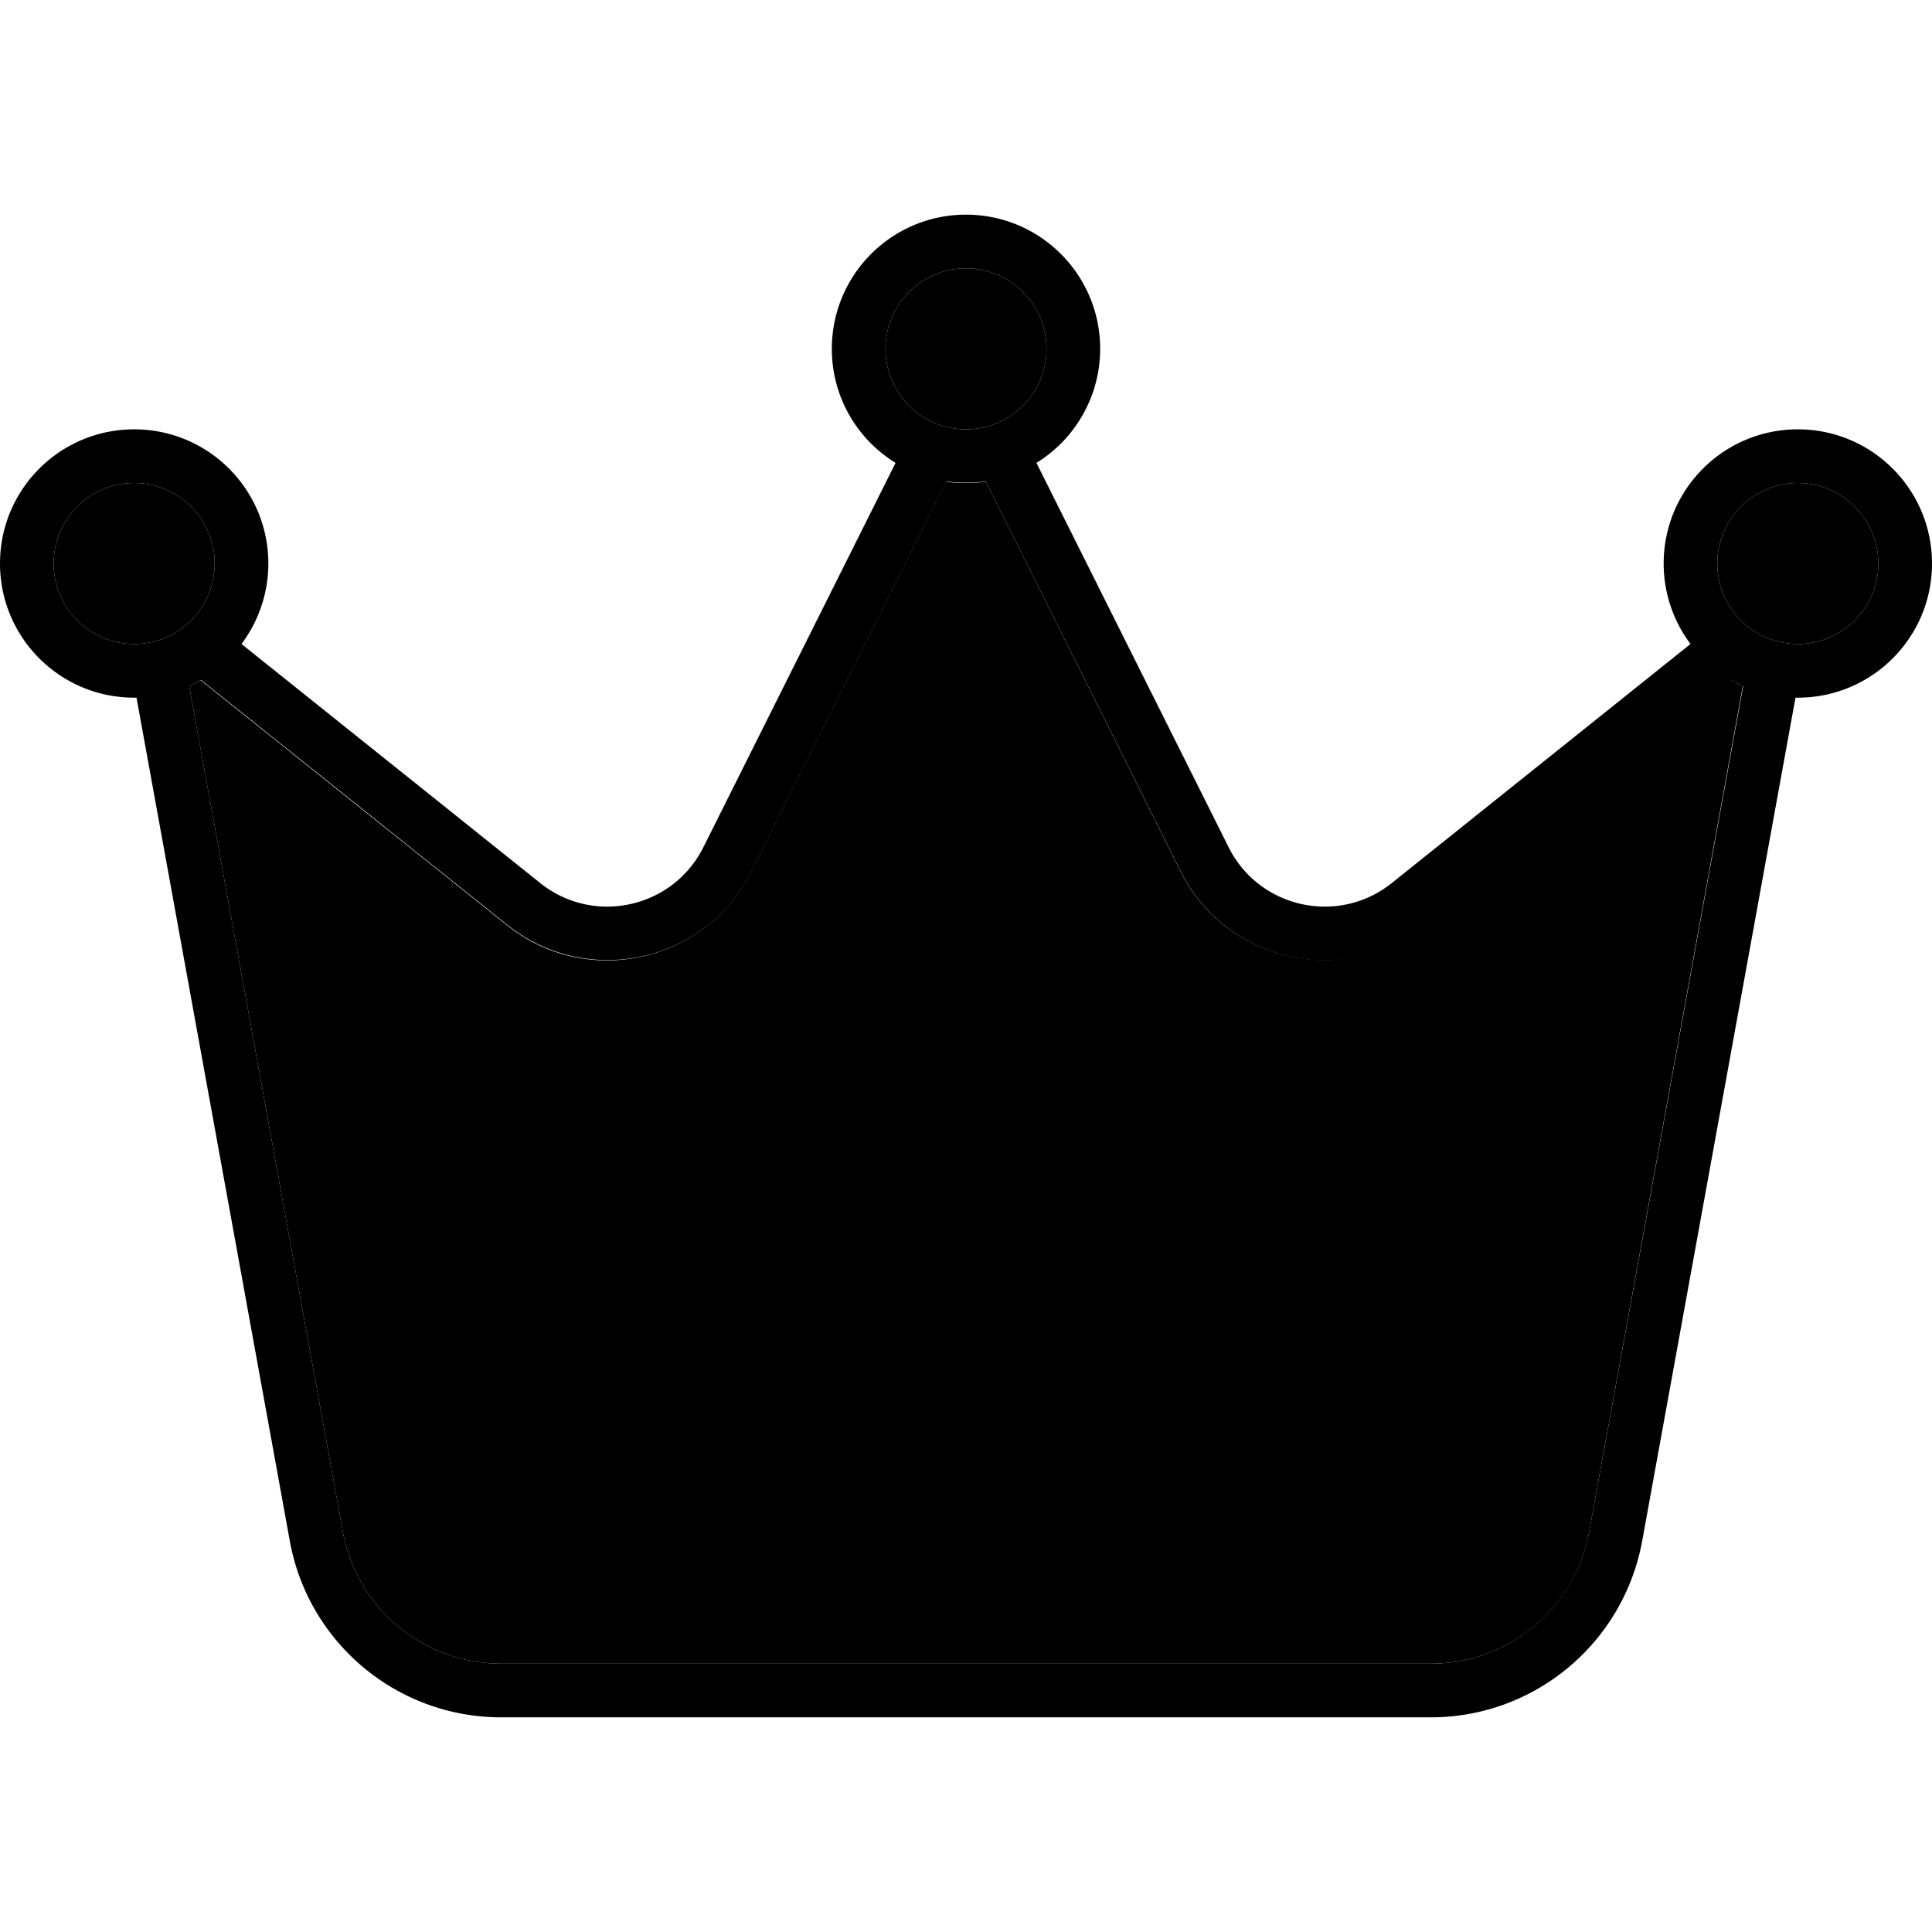 <svg xmlns="http://www.w3.org/2000/svg" width="24" height="24" viewBox="0 0 576 512"><path class="pr-icon-duotone-secondary" d="M16 136a24 24 0 1 0 48 0 24 24 0 1 0 -48 0zm40.4 36.5l45.8 252.1c4.1 22.8 24 39.4 47.2 39.4l277.2 0c23.2 0 43.1-16.6 47.2-39.4l45.8-252.1c-1.2-.5-2.3-1.1-3.5-1.8l-91.3 73c-23.9 19.1-59.3 11.3-72.9-16L293.9 111.6c-1.9 .3-3.9 .4-5.9 .4s-4-.1-5.9-.4L224 227.8c-13.7 27.3-49.1 35.1-72.9 16l-91.3-73c-1.1 .6-2.3 1.2-3.5 1.8zM264 72a24 24 0 1 0 48 0 24 24 0 1 0 -48 0zm248 64a24 24 0 1 0 48 0 24 24 0 1 0 -48 0z"/><path class="pr-icon-duotone-primary" d="M264 72a24 24 0 1 1 48 0 24 24 0 1 1 -48 0zm29.9 39.6L352 227.8c13.7 27.3 49.1 35.1 72.9 16l91.3-73c1.1 .6 2.3 1.2 3.5 1.8L473.8 424.6c-4.2 22.8-24 39.4-47.2 39.4l-277.2 0c-23.2 0-43.1-16.6-47.2-39.4L56.4 172.5c1.2-.5 2.3-1.1 3.5-1.8l91.3 73c23.9 19.1 59.3 11.3 72.9-16l58.1-116.2c1.9 .3 3.9 .4 5.9 .4s4-.1 5.9-.4zM309 106c11.4-7 19-19.7 19-34c0-22.1-17.9-40-40-40s-40 17.9-40 40c0 14.4 7.6 27 19 34L209.7 220.6c-9.1 18.2-32.7 23.4-48.6 10.7L72 160c5-6.7 8-15 8-24c0-22.1-17.9-40-40-40S0 113.9 0 136s17.9 40 40 40c.2 0 .5 0 .7 0L86.4 427.4c5.5 30.4 32 52.6 63 52.6l277.2 0c30.9 0 57.4-22.1 63-52.6L535.3 176c.2 0 .5 0 .7 0c22.1 0 40-17.9 40-40s-17.9-40-40-40s-40 17.9-40 40c0 9 3 17.3 8 24l-89.1 71.3c-15.9 12.7-39.5 7.5-48.6-10.7L309 106zM16 136a24 24 0 1 1 48 0 24 24 0 1 1 -48 0zm520-24a24 24 0 1 1 0 48 24 24 0 1 1 0-48z"/></svg>